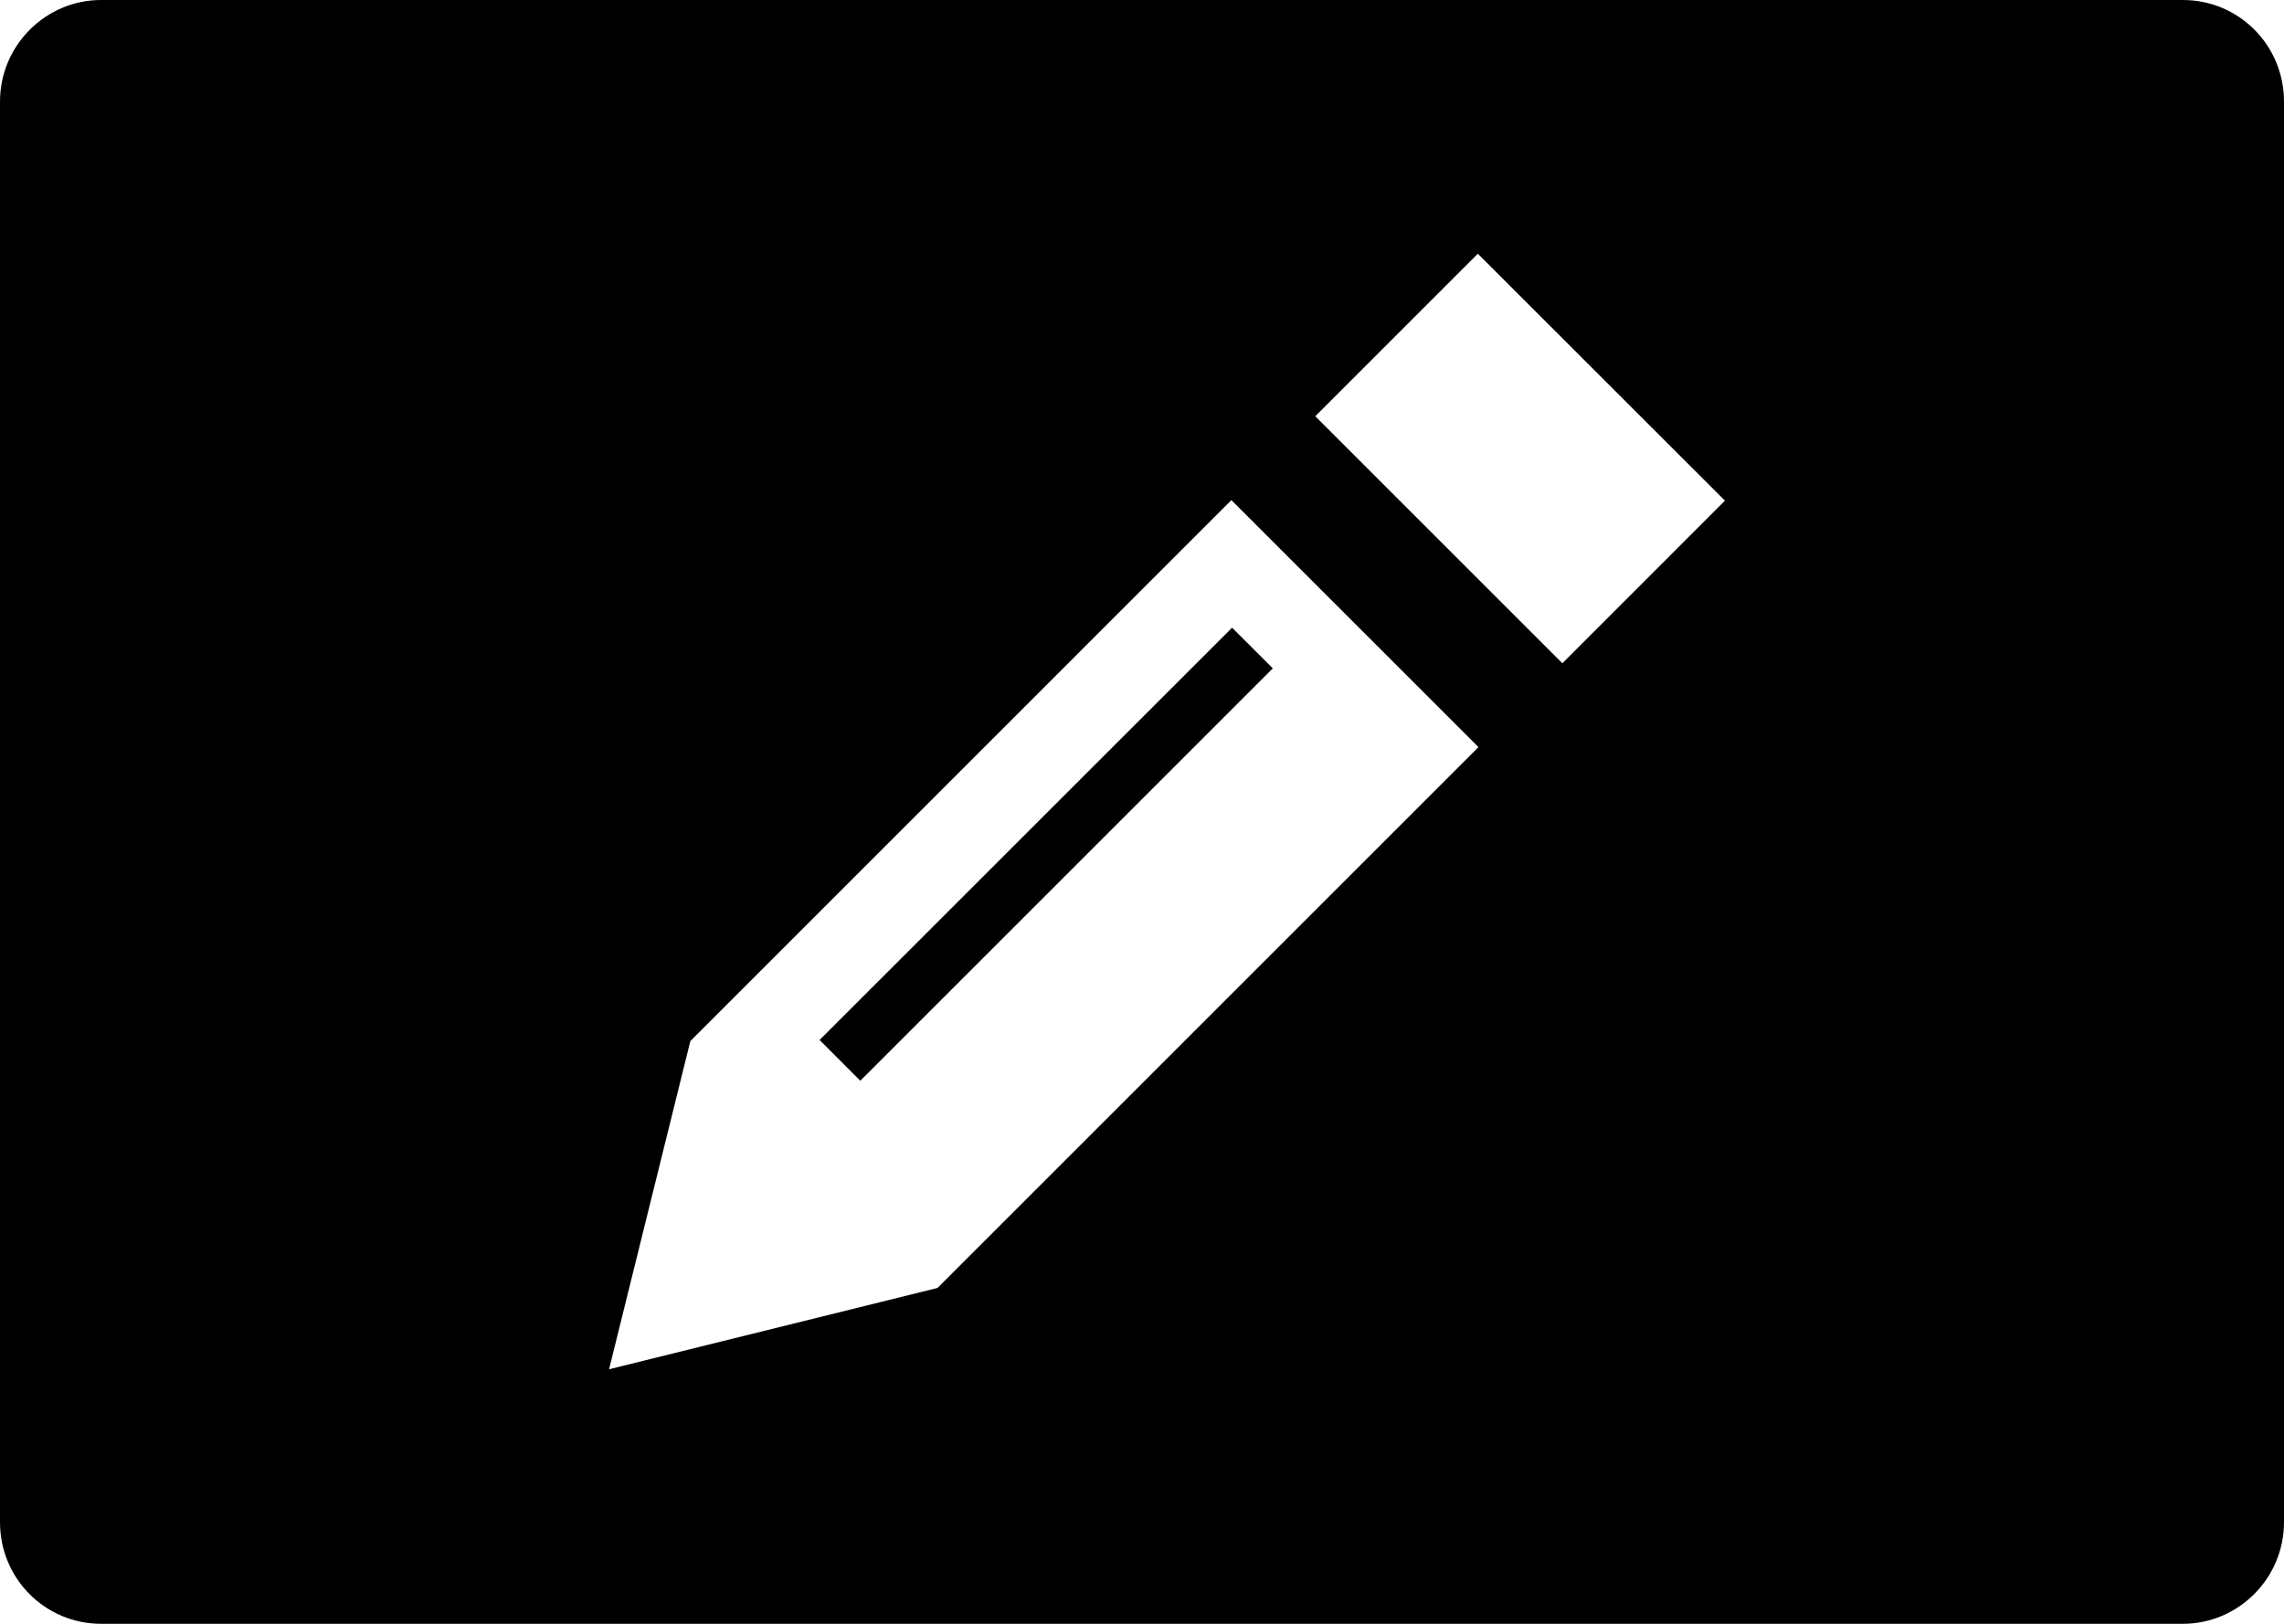 <svg class="compose-button" width="45px" height="32px" viewBox="0 0 45 32" version="1.1" xmlns="http://www.w3.org/2000/svg" xmlns:xlink="http://www.w3.org/1999/xlink"><g transform="translate(-1056, -11)"><path d="M1056,13.002 C1056,11.896 1056.899,11 1057.992,11 L1099.008,11 C1100.108,11 1101,11.889 1101,13.002 L1101,40.998 C1101,42.104 1100.101,43 1099.008,43 L1057.992,43 C1056.892,43 1056,42.111 1056,40.998 L1056,13.002 Z M1069.605,31.513 L1069.603,31.513 L1069.602,31.514 L1068,37.984 L1074.469,36.382 L1074.471,36.382 L1074.471,36.381 L1085.129,25.723 L1080.261,20.856 L1069.605,31.513 Z M1085.117,16 L1081.914,19.203 L1086.782,24.071 L1089.985,20.866 L1085.117,16 Z M1081.077,24.171 L1072.95,32.298 L1072.148,31.495 L1080.275,23.37 L1081.077,24.171 Z" id="Compose-button"></path></g></svg>